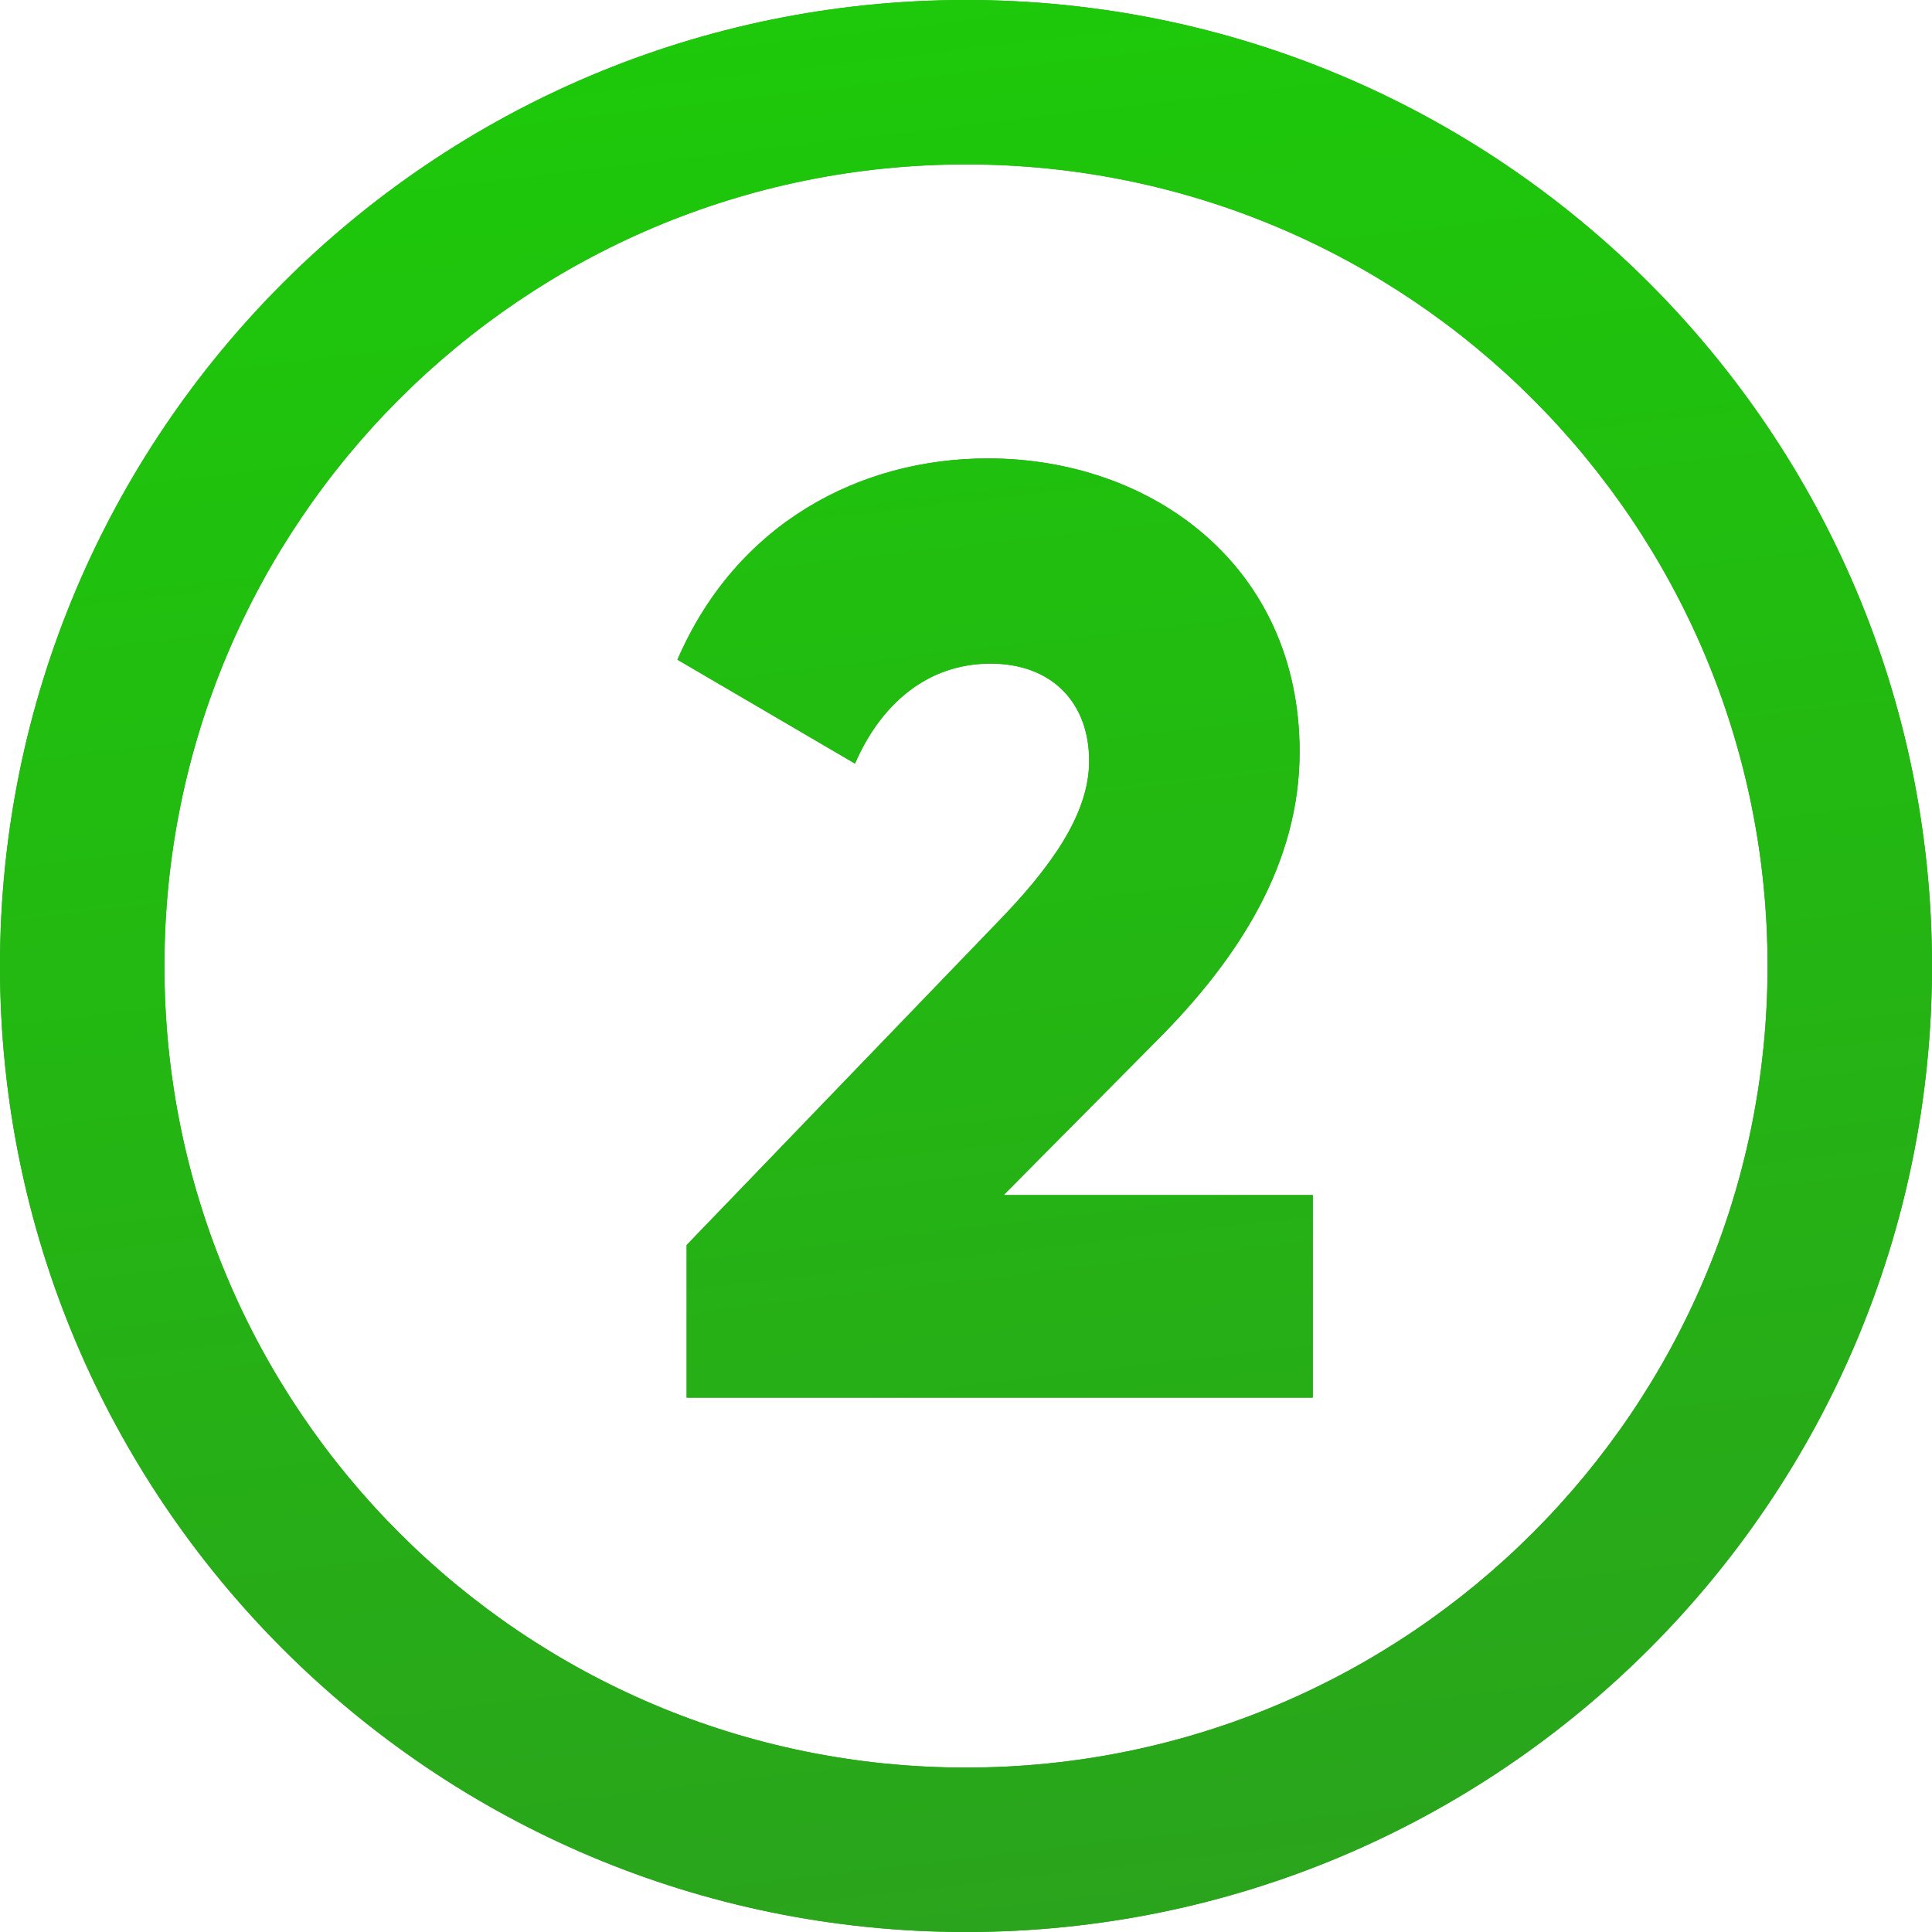 <svg width="47" height="47" fill="none" xmlns="http://www.w3.org/2000/svg"><path fill-rule="evenodd" clip-rule="evenodd" d="M43 23.5C43 34.27 34.27 43 23.5 43S4 34.27 4 23.5 12.73 4 23.5 4 43 12.73 43 23.5zm4 0C47 36.479 36.479 47 23.5 47S0 36.479 0 23.5 10.521 0 23.5 0 47 10.521 47 23.5zM31.936 34H16.704v-3.712l7.52-7.808c1.312-1.344 2.272-2.656 2.272-3.968 0-1.408-.896-2.368-2.4-2.368-1.568 0-2.688 1.024-3.296 2.432l-4.32-2.528c1.44-3.328 4.448-4.896 7.552-4.896 4 0 7.584 2.624 7.584 7.136 0 2.688-1.44 4.992-3.488 7.04l-3.712 3.744h7.52V34z" fill="#2AA41C"/><path fill-rule="evenodd" clip-rule="evenodd" d="M43 23.5C43 34.27 34.27 43 23.5 43S4 34.27 4 23.5 12.73 4 23.5 4 43 12.73 43 23.5zm4 0C47 36.479 36.479 47 23.5 47S0 36.479 0 23.5 10.521 0 23.5 0 47 10.521 47 23.5zM31.936 34H16.704v-3.712l7.52-7.808c1.312-1.344 2.272-2.656 2.272-3.968 0-1.408-.896-2.368-2.4-2.368-1.568 0-2.688 1.024-3.296 2.432l-4.32-2.528c1.44-3.328 4.448-4.896 7.552-4.896 4 0 7.584 2.624 7.584 7.136 0 2.688-1.44 4.992-3.488 7.04l-3.712 3.744h7.52V34z" fill="url(#paint0_linear)"/><defs><linearGradient id="paint0_linear" x1="24.498" y1="47" x2="17.688" y2="-10.976" gradientUnits="userSpaceOnUse"><stop stop-color="#2AA41C"/><stop offset="1" stop-color="#1AD205"/></linearGradient></defs></svg>